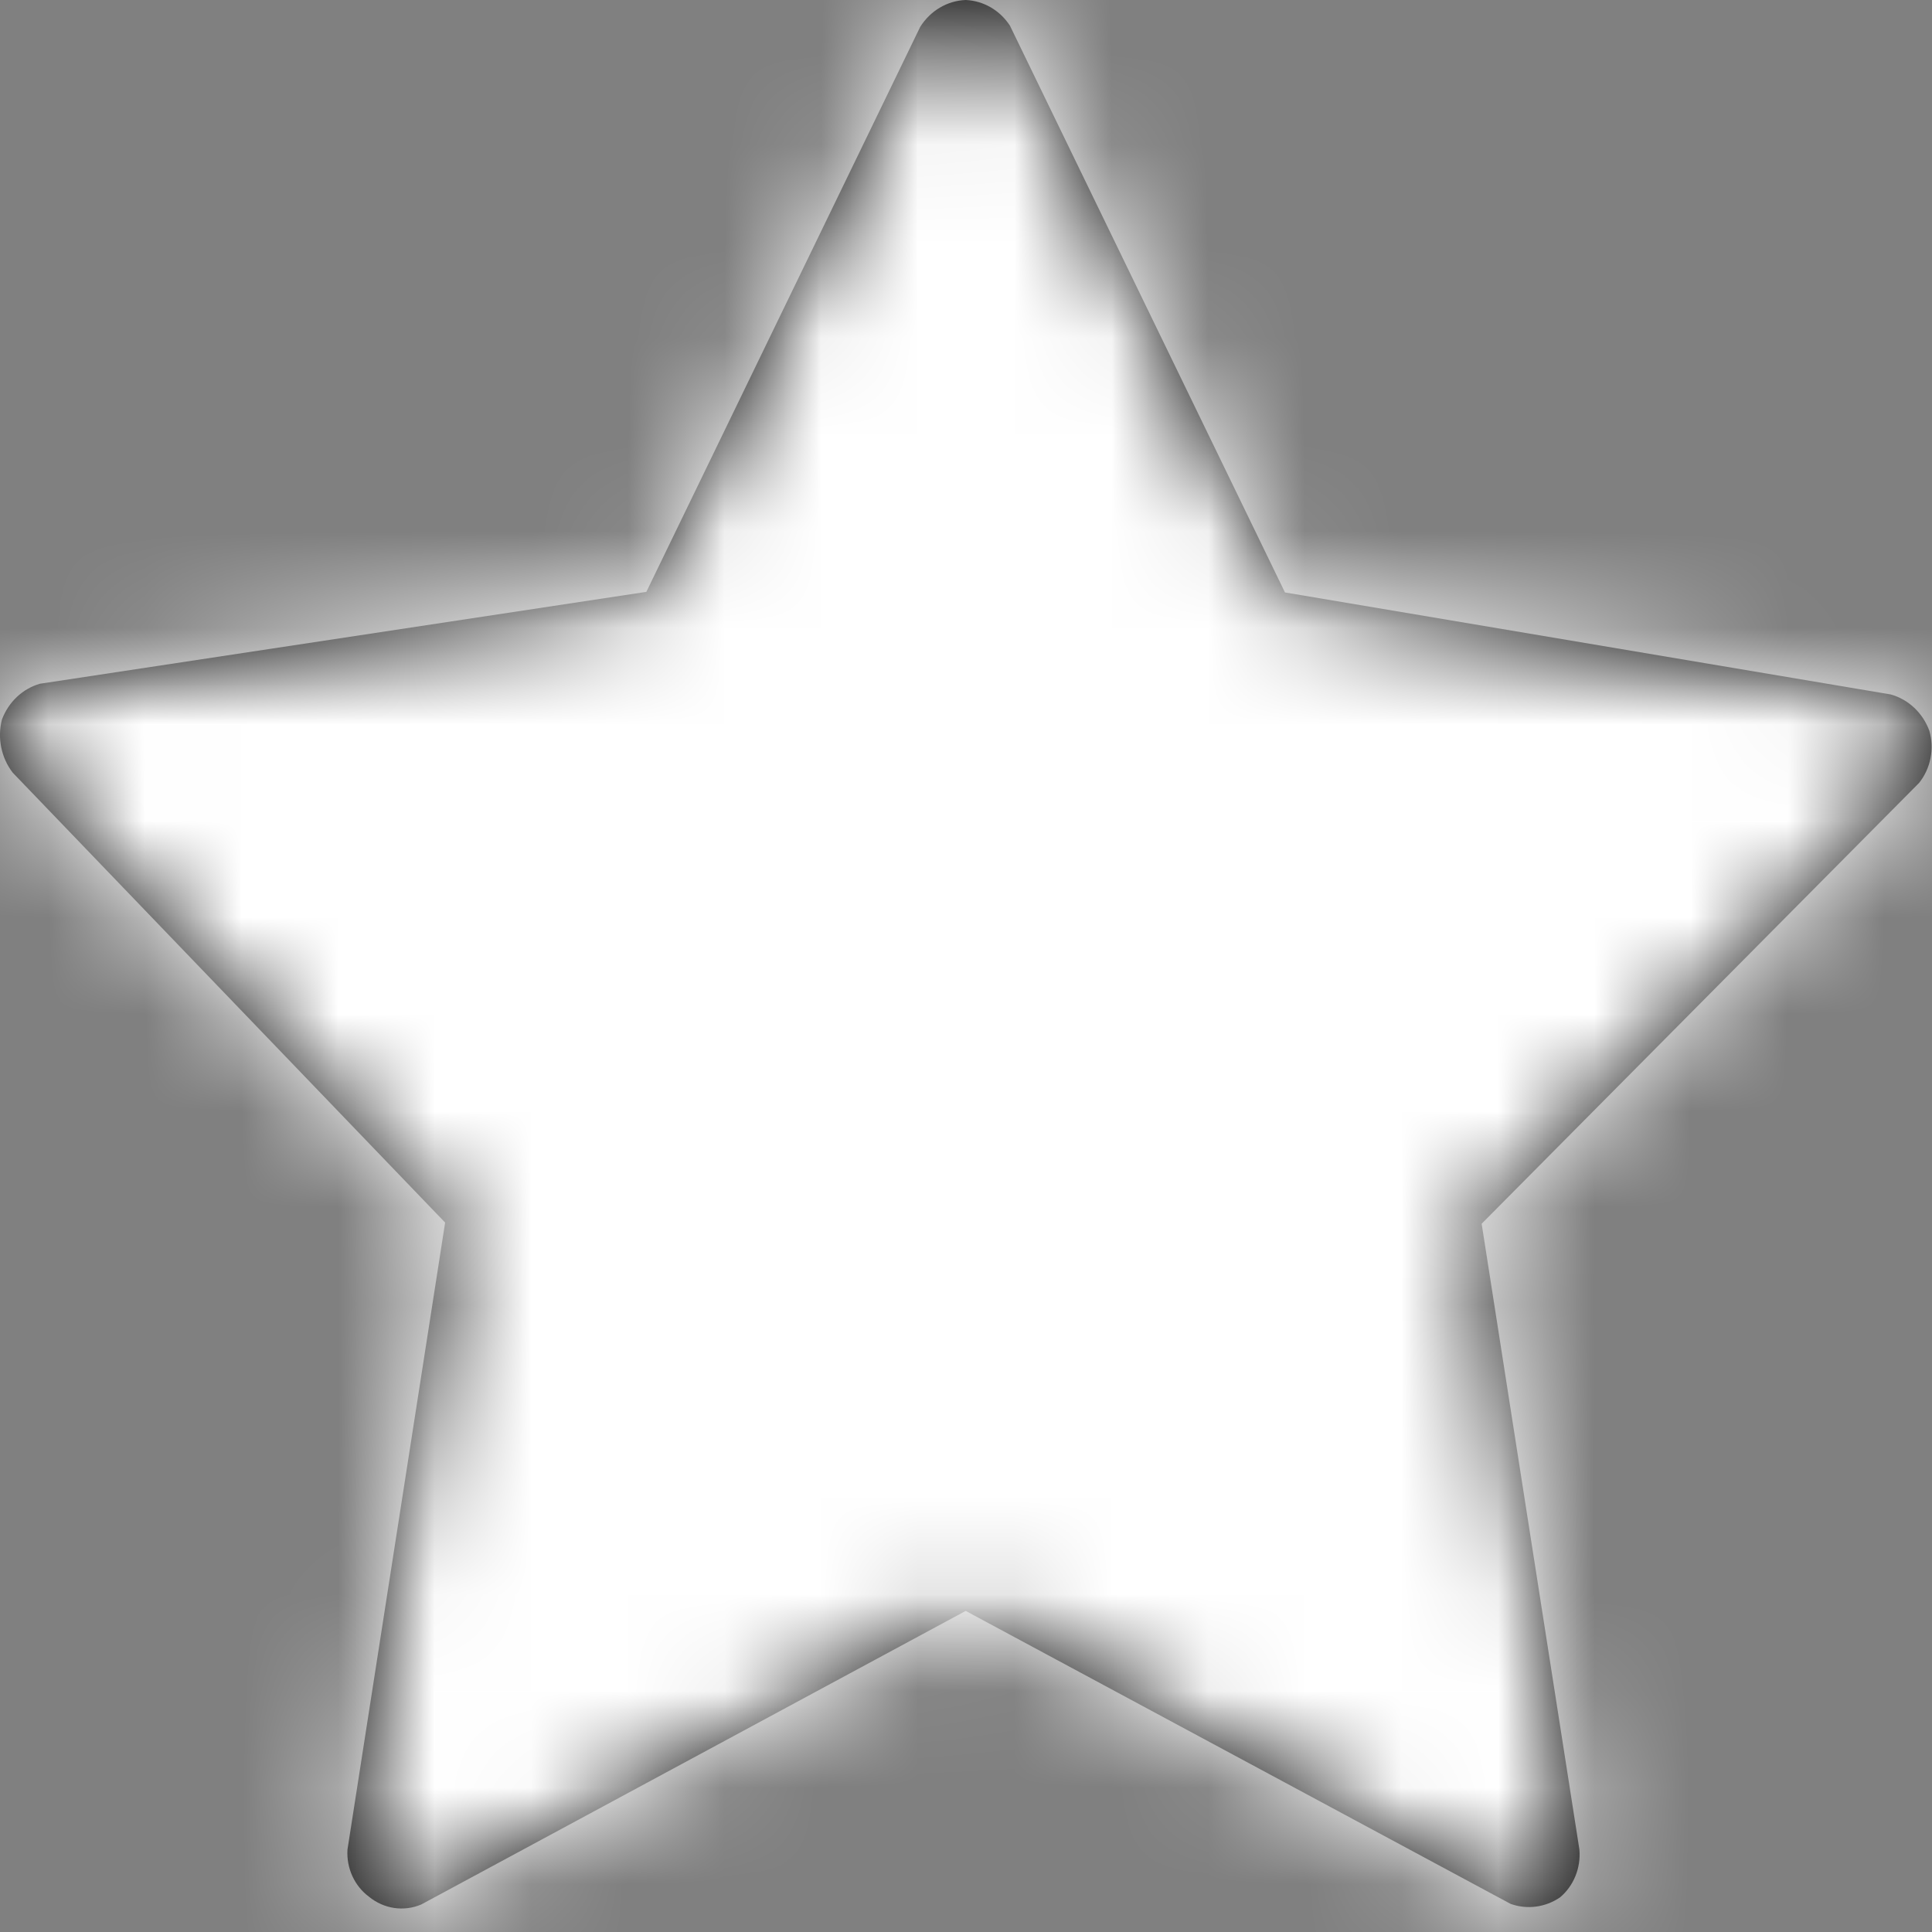 <?xml version="1.0" encoding="UTF-8"?>
<svg width="20px" height="20px" viewBox="0 0 20 20" version="1.1" xmlns="http://www.w3.org/2000/svg" xmlns:xlink="http://www.w3.org/1999/xlink">
    <rect x="0" y="0" width="20" height="20" fill="#808080" stroke="none"/>
    <title>3. icons/fill/icon-fill-star-white</title>
    <defs>
        <path d="M4.361,19.715 L9.997,16.676 L15.638,19.709 C15.809,19.77 15.998,19.745 16.15,19.641 C16.291,19.522 16.366,19.337 16.35,19.147 L15.338,12.668 L19.867,8.104 C19.986,7.954 20.026,7.753 19.973,7.566 C19.905,7.38 19.756,7.24 19.573,7.189 L13.302,6.133 L10.455,0.266 C10.351,0.106 10.181,0.008 9.997,0 C9.806,0.007 9.631,0.111 9.526,0.278 L6.691,6.127 L0.414,7.078 C0.234,7.129 0.088,7.267 0.02,7.449 C-0.029,7.64 0.013,7.845 0.132,7.999 L4.608,12.656 L3.597,19.147 C3.585,19.339 3.67,19.524 3.82,19.635 C3.974,19.761 4.18,19.792 4.361,19.715 L4.361,19.715 Z" id="path-1"></path>
    </defs>
    <g id="Yanbal-UI-Visual-Kit" stroke="none" stroke-width="1" fill="none" fill-rule="evenodd">
        <g id="yanbal-styleguide-pag2" transform="translate(-242, -4994)">
            <g id="Group" transform="translate(240, 4992)">
                <g id="elements" transform="translate(2, 2)">
                    <mask id="mask-2" fill="white">
                        <use xlink:href="#path-1"></use>
                    </mask>
                    <use id="Mask" fill="#000000" fill-rule="nonzero" xlink:href="#path-1"></use>
                    <g id="Group" mask="url(#mask-2)">
                        <g transform="translate(-1.429, -2.25)" id="colors/brand-secondary">
                            <rect id="box" fill="#FFFFFF" fill-rule="nonzero" x="0" y="0" width="22.857" height="24"></rect>
                        </g>
                    </g>
                </g>
            </g>
        </g>
    </g>
</svg>